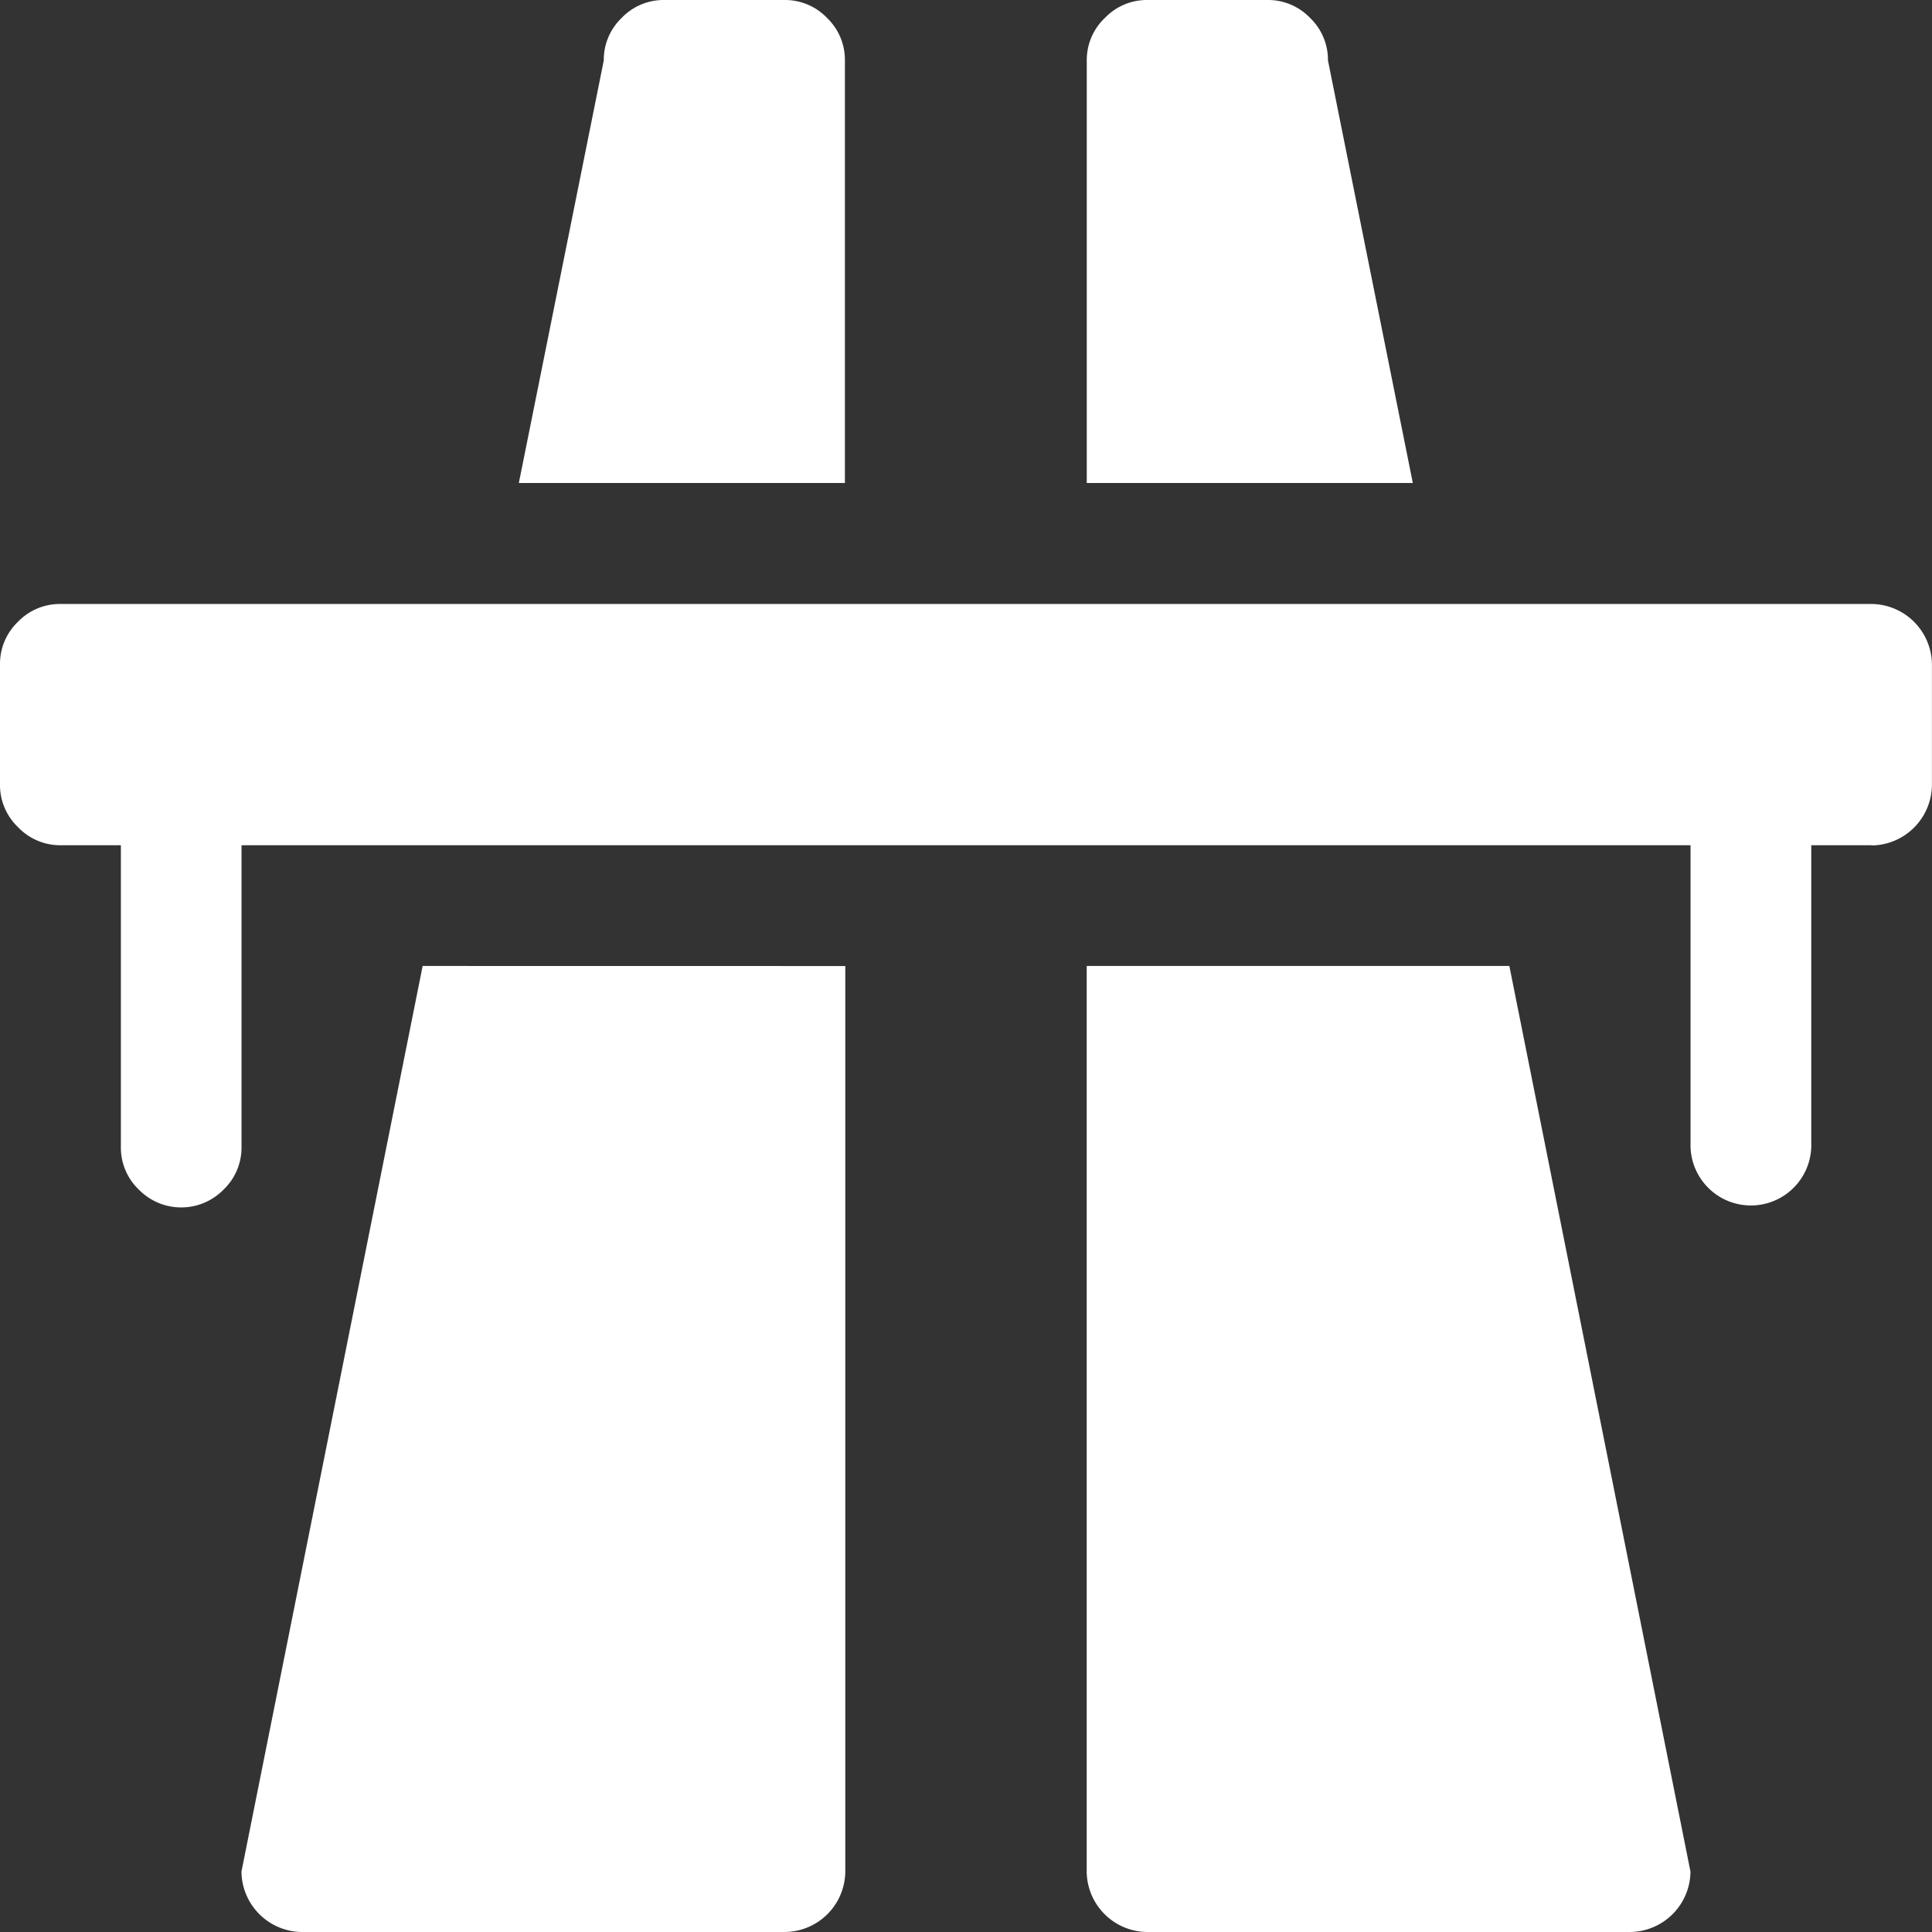 <svg xmlns="http://www.w3.org/2000/svg" width="28.501" height="28.501" viewBox="0 0 28.501 28.501">
  <rect x="0" y="0" width="28.501" height="28.501" fill="#333333" stroke="none"/>
  <path id="freeway" d="M27.61,12.469H26.72v4.453a.891.891,0,0,1-1.781,0V12.469H3.563v4.453a.856.856,0,0,1-.264.626.874.874,0,0,1-1.252,0,.856.856,0,0,1-.264-.626V12.469H.891A.856.856,0,0,1,.264,12.2.856.856,0,0,1,0,11.579V9.8a.856.856,0,0,1,.264-.626.856.856,0,0,1,.626-.264H27.61A.9.9,0,0,1,28.5,9.8v1.781a.9.9,0,0,1-.891.891ZM16.032.891A.856.856,0,0,1,16.3.264.856.856,0,0,1,16.922,0H18.7a.856.856,0,0,1,.626.264.856.856,0,0,1,.264.626l1.252,6.235H16.032Zm-7.125,0A.856.856,0,0,1,9.171.264.856.856,0,0,1,9.8,0h1.781A.856.856,0,0,1,12.2.264a.856.856,0,0,1,.264.626V7.125H7.654Zm3.563,13.36V27.61a.9.9,0,0,1-.891.891H4.453a.9.9,0,0,1-.891-.891L6.235,14.25ZM24.938,27.61a.9.9,0,0,1-.891.891H16.922a.9.9,0,0,1-.891-.891V14.25h6.235Z" fill="#ffffff" opacity="1"/>
</svg>
